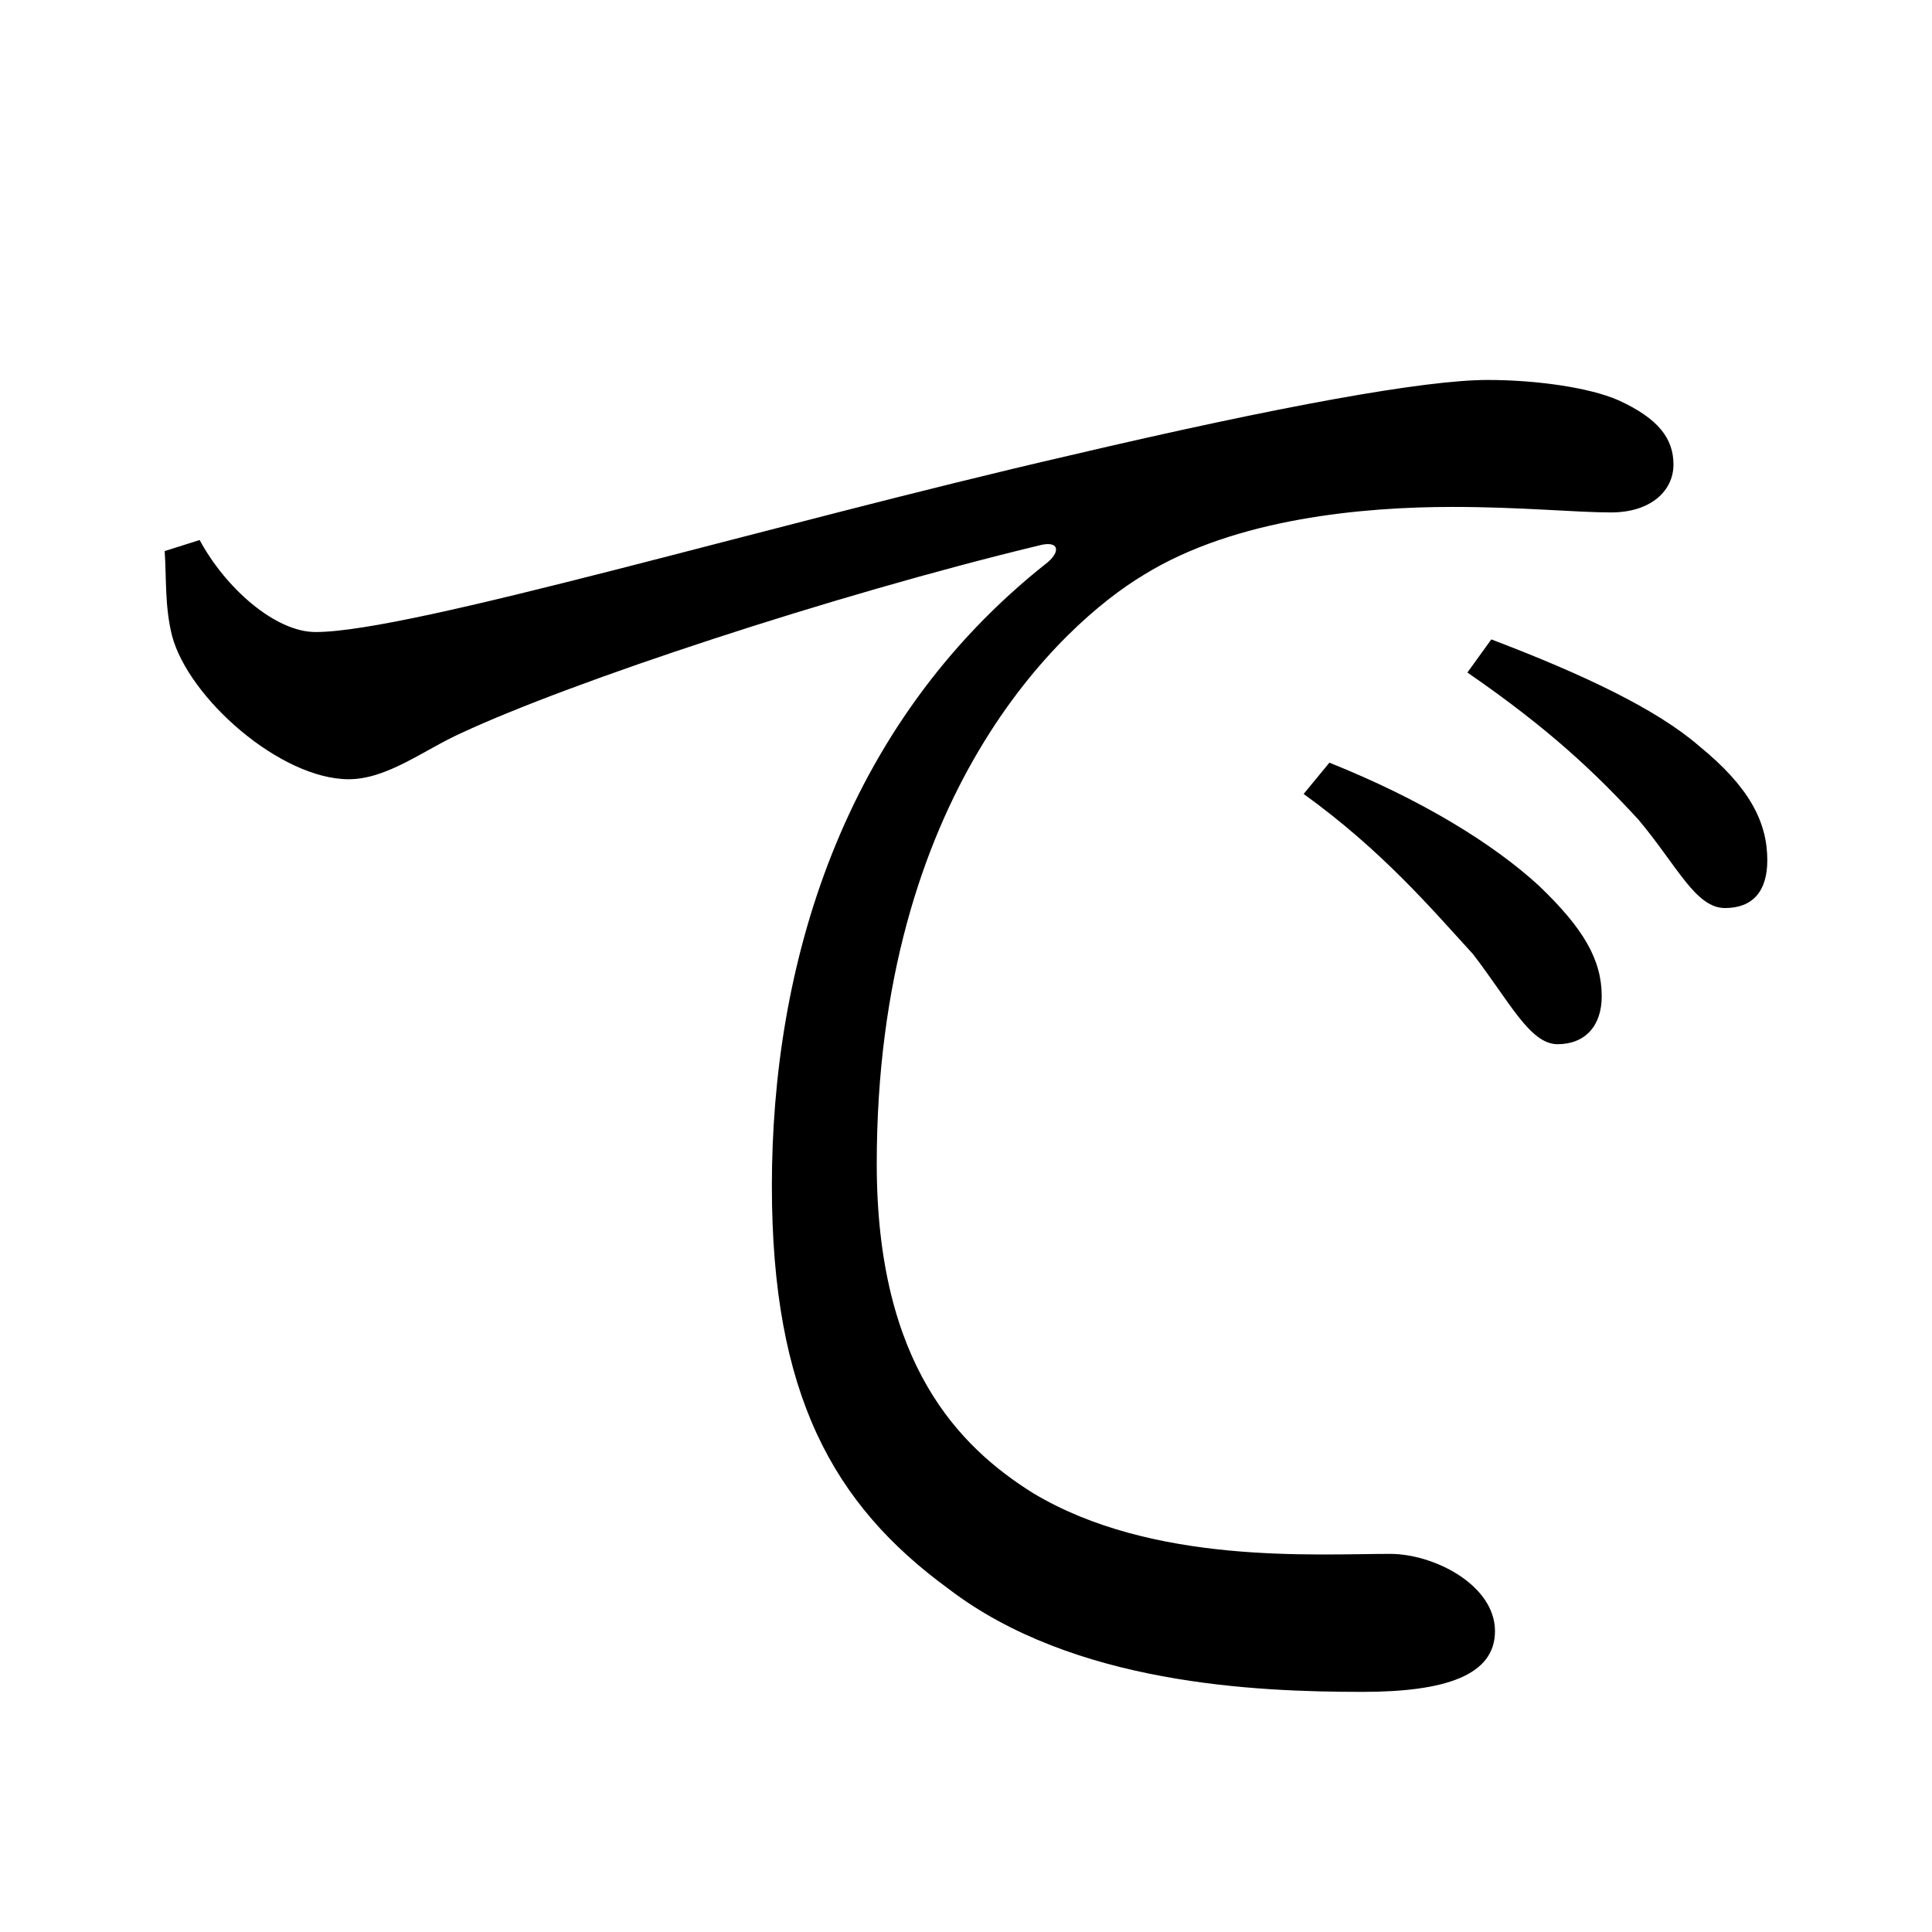 <?xml version="1.0" encoding="UTF-8" standalone="no"?>
<svg xmlns:dc="http://purl.org/dc/elements/1.1/" xmlns:cc="http://creativecommons.org/ns#" xmlns:rdf="http://www.w3.org/1999/02/22-rdf-syntax-ns#" xmlns:svg="http://www.w3.org/2000/svg" xmlns="http://www.w3.org/2000/svg" xmlns:sodipodi="http://sodipodi.sourceforge.net/DTD/sodipodi-0.dtd" xmlns:inkscape="http://www.inkscape.org/namespaces/inkscape" width="420" height="420" viewBox="0 0 111.125 111.125" version="1.1" id="svg8" inkscape:version="1.0.2-2 (e86c870879, 2021-01-15)" sodipodi:docname="Hiragana letter De.svg">
  <defs id="defs2"/>
  <sodipodi:namedview id="base" pagecolor="#ffffff" bordercolor="#666666" borderopacity="1.0" inkscape:pageopacity="0.0" inkscape:pageshadow="2" inkscape:zoom="0.98994949" inkscape:cx="345.76714" inkscape:cy="230.41447" inkscape:document-units="px" inkscape:current-layer="layer1" showgrid="false" units="px" showguides="true" inkscape:guide-bbox="true" inkscape:snap-center="true" inkscape:snap-object-midpoints="false" inkscape:window-width="1366" inkscape:window-height="705" inkscape:window-x="-8" inkscape:window-y="-8" inkscape:window-maximized="1" inkscape:document-rotation="0" inkscape:snap-bbox="true" inkscape:bbox-paths="true" inkscape:bbox-nodes="true"/>
  <g inkscape:label="Layer 1" inkscape:groupmode="layer" id="layer1" transform="translate(0,-185.875)">
    <path d="m 9.472,217.572 c 0.106,1.587 0,3.175 0.423,4.868 0.952,3.598 6.244,8.255 10.16,8.255 2.222,0 4.339,-1.693 6.456,-2.646 6.35,-2.963 21.378,-7.937 33.232,-10.795 1.164,-0.318 1.27,0.318 0.529,0.953 -11.959,9.419 -15.875,23.389 -15.875,35.877 0,11.959 3.492,18.309 10.16,23.177 7.197,5.503 17.674,5.927 23.812,5.927 4.762,0 7.62,-0.953 7.62,-3.492 0,-2.646 -3.492,-4.445 -6.032,-4.445 -4.339,0 -13.652,0.635 -20.532,-3.492 -4.233,-2.646 -8.996,-7.408 -8.996,-18.944 0,-21.167 10.583,-31.009 15.346,-33.867 5.292,-3.281 12.7,-3.916 17.78,-3.916 3.916,0 7.091,0.317 9.102,0.317 2.328,0 3.598,-1.27 3.598,-2.752 0,-1.482 -0.847,-2.646 -3.175,-3.704 -1.693,-0.741 -4.762,-1.164 -7.514,-1.164 -3.598,0 -11.853,1.482 -24.024,4.339 -17.462,4.022 -37.888,10.16 -43.392,10.16 -2.328,0 -5.186,-2.54 -6.667,-5.292 z m 74.93,6.985 c 4.762,3.281 7.408,5.821 9.842,8.467 2.222,2.646 3.281,5.08 4.974,5.08 1.587,0 2.434,-0.953 2.434,-2.752 0,-2.222 -1.058,-4.233 -3.916,-6.562 -2.434,-2.117 -6.667,-4.127 -11.959,-6.138 z m -9.419,6.985 c 4.551,3.281 7.408,6.667 9.737,9.207 2.117,2.752 3.281,5.186 4.868,5.186 1.587,0 2.54,-1.058 2.54,-2.752 0,-2.117 -1.058,-3.916 -3.598,-6.35 -2.646,-2.434 -6.773,-4.974 -12.065,-7.091 z" style="font-style:normal;font-variant:normal;font-weight:normal;font-stretch:normal;font-size:105.833px;line-height:100%;font-family:'Noto Serif CJK JP';-inkscape-font-specification:'Noto Serif CJK JP';text-align:center;letter-spacing:0px;word-spacing:0px;text-anchor:middle;fill:#000000;fill-opacity:1;stroke:none;stroke-width:0.265px;stroke-linecap:butt;stroke-linejoin:miter;stroke-opacity:1" id="path9"/>
  </g>
</svg>